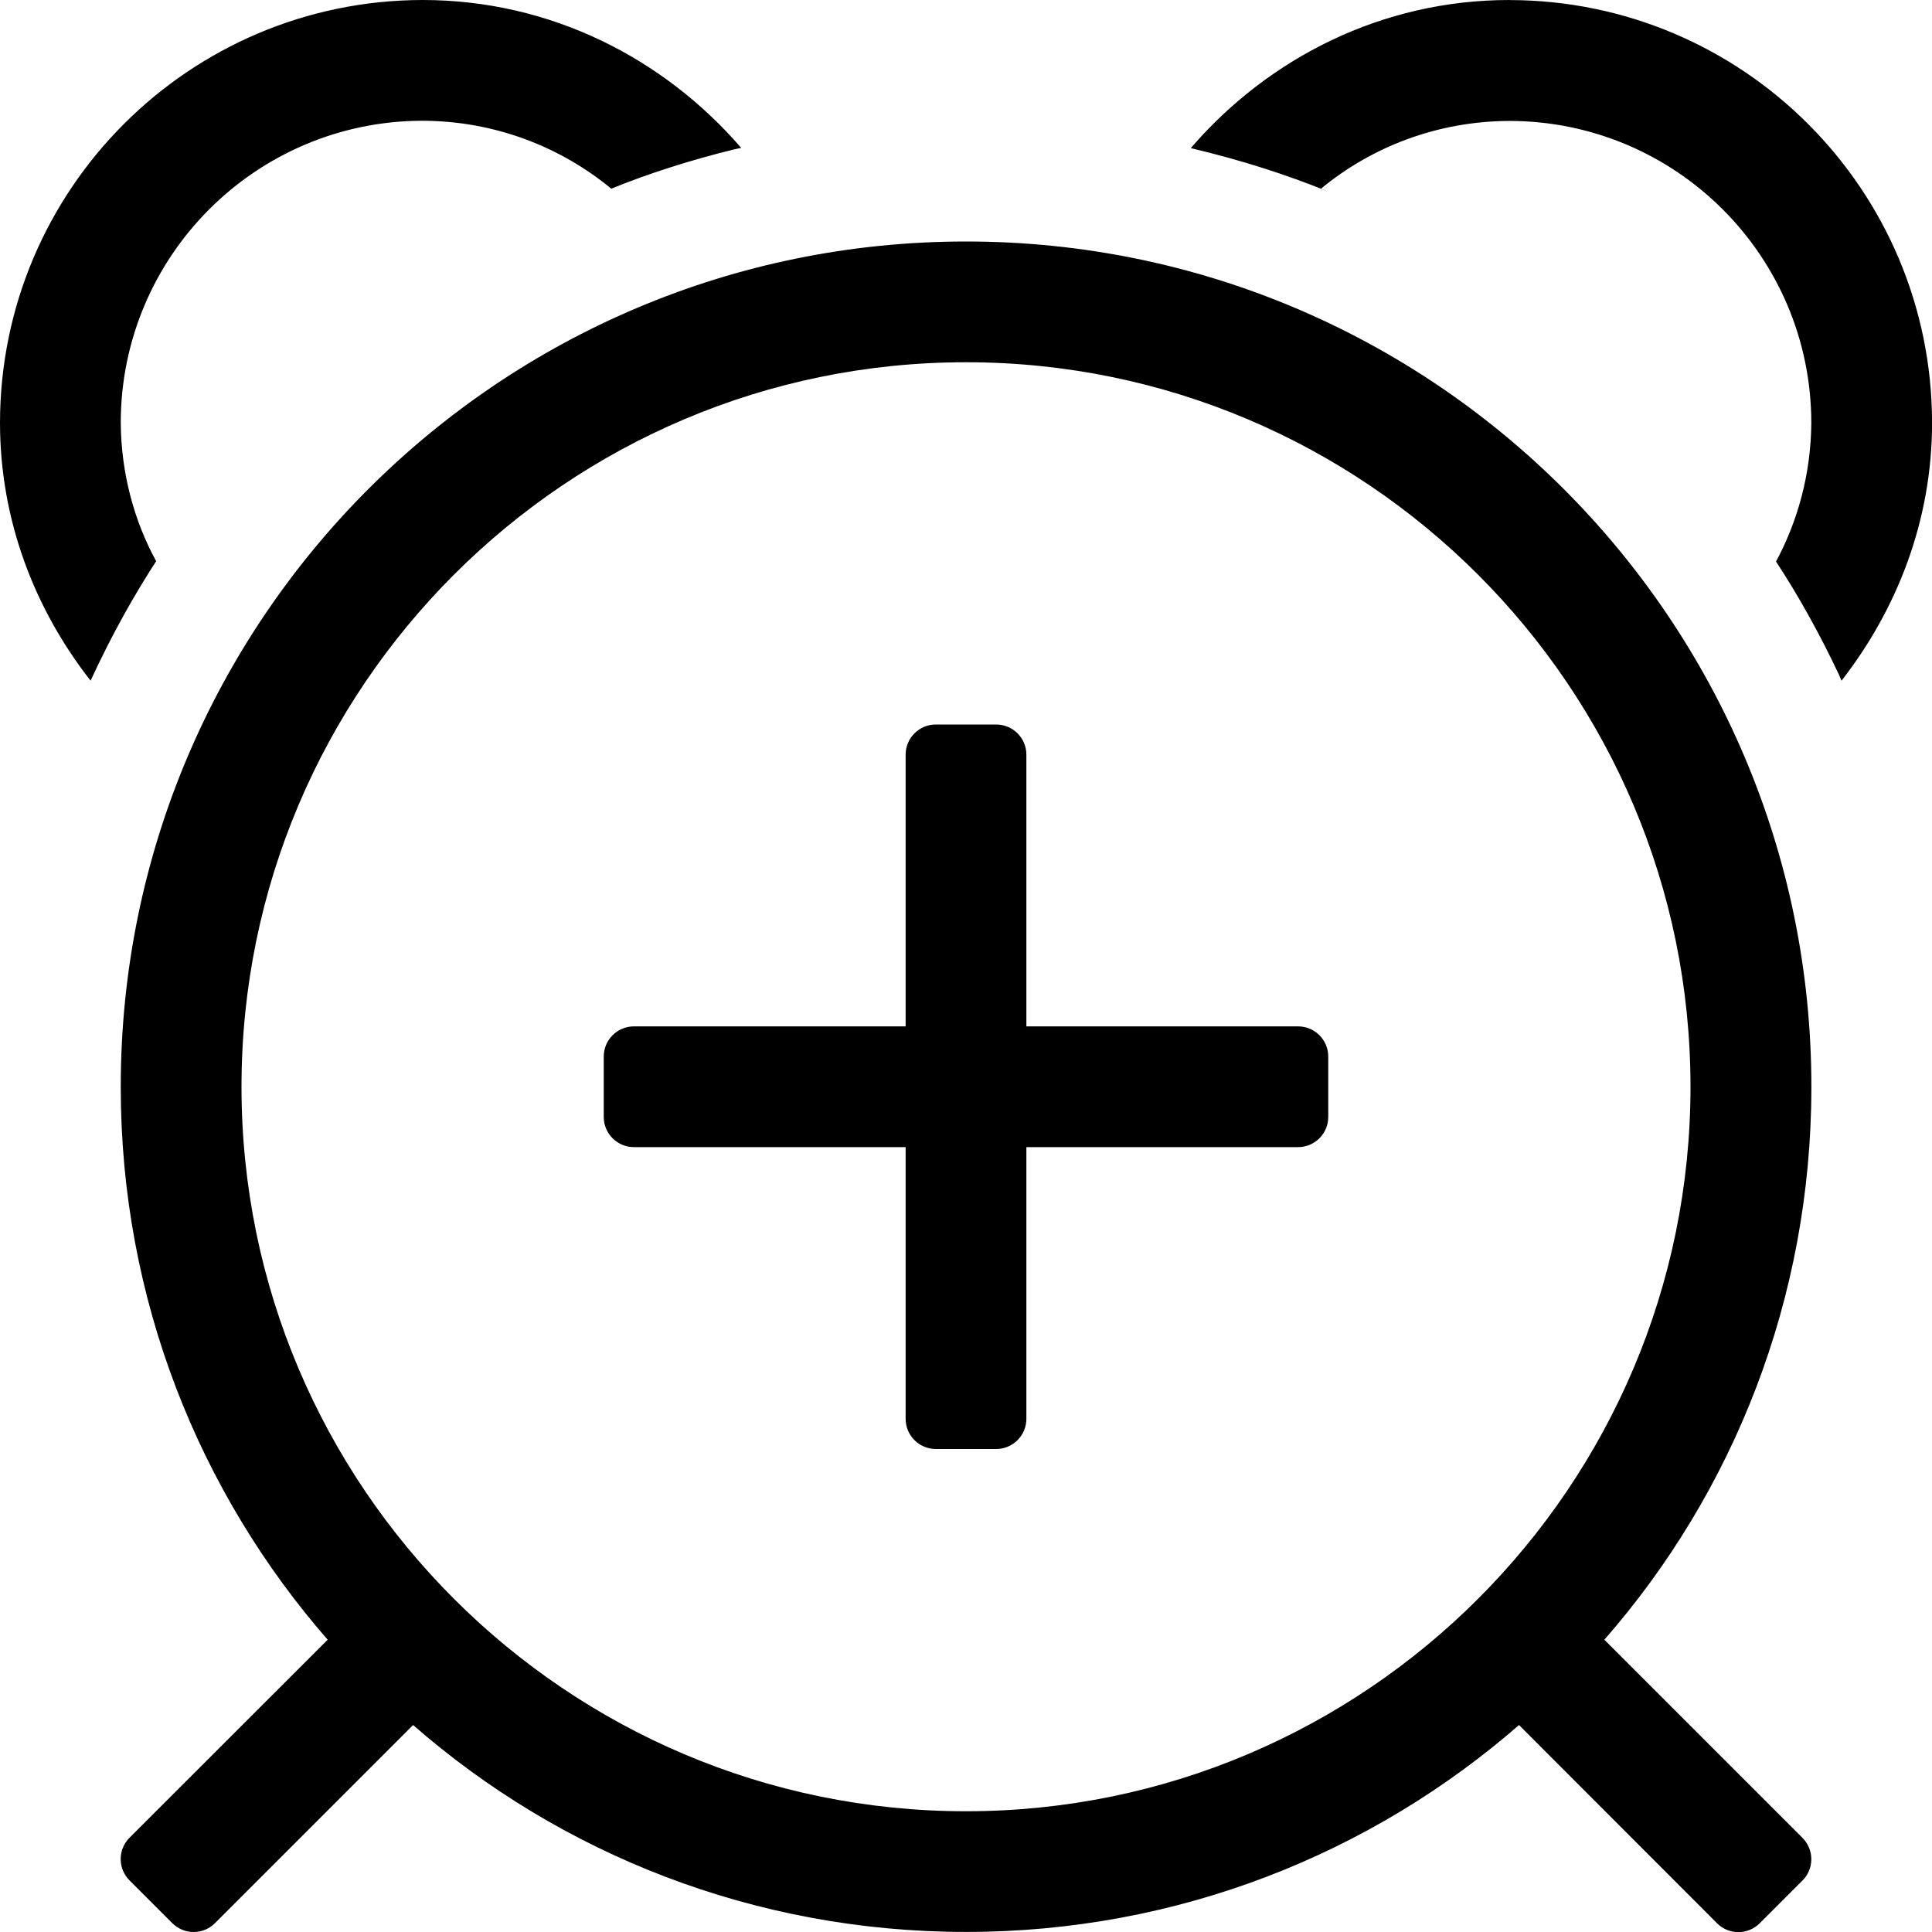 <!-- Generated by IcoMoon.io -->
<svg version="1.1" xmlns="http://www.w3.org/2000/svg" width="32" height="32" viewBox="0 0 32 32">
<title>alarm-plus</title>
<path d="M21.5 17h-4.5v-4.5c0-0.276-0.224-0.5-0.5-0.5v0h-1c-0.276 0-0.5 0.224-0.5 0.5v0 4.5h-4.5c-0.276 0-0.5 0.224-0.5 0.5v0 1c0 0.276 0.224 0.5 0.5 0.5v0h4.5v4.5c0 0.276 0.224 0.5 0.5 0.5v0h1c0.276 0 0.5-0.224 0.5-0.5v0-4.5h4.5c0.276 0 0.5-0.224 0.5-0.5v0-1c0-0.276-0.224-0.5-0.5-0.5v0zM2 7c0.003-2.76 2.24-4.997 5-5h0c1.191 0.004 2.282 0.428 3.133 1.132l-0.008-0.007c0.588-0.241 1.306-0.473 2.044-0.653l0.108-0.022c-1.284-1.486-3.161-2.45-5.277-2.45-3.864 0.005-6.995 3.136-7 7v0c0 1.616 0.573 3.088 1.5 4.274 0.358-0.772 0.721-1.42 1.125-2.039l-0.038 0.061c-0.364-0.664-0.581-1.455-0.587-2.295v-0.002zM25 0c-2.116 0-3.993 0.964-5.277 2.453 0.847 0.202 1.565 0.434 2.259 0.713l-0.106-0.038c0.843-0.697 1.934-1.121 3.124-1.125h0.001c2.76 0.003 4.997 2.24 5 5v0c-0.006 0.842-0.222 1.632-0.598 2.323l0.013-0.026c0.366 0.556 0.727 1.204 1.044 1.877l0.041 0.098c0.924-1.188 1.5-2.658 1.5-4.274-0.005-3.864-3.136-6.995-7-7h-0zM16 4c-7.732 0-14 6.268-14 14 0 0.002 0 0.005 0 0.007 0 3.511 1.298 6.718 3.441 9.168l-0.014-0.016-3.281 3.279c-0.091 0.090-0.147 0.216-0.147 0.354s0.056 0.263 0.147 0.354v0l0.707 0.707c0.091 0.091 0.216 0.147 0.354 0.147s0.263-0.056 0.354-0.147v0l3.281-3.281c2.436 2.129 5.646 3.427 9.159 3.427s6.722-1.298 9.175-3.441l-0.016 0.014 3.279 3.283c0.090 0.091 0.216 0.147 0.354 0.147s0.263-0.056 0.354-0.147v0l0.707-0.707c0.091-0.090 0.147-0.216 0.147-0.354s-0.056-0.263-0.147-0.354v0l-3.281-3.281c2.13-2.434 3.429-5.642 3.429-9.153 0-0.002 0-0.004 0-0.006v0c0-7.732-6.268-14-14-14zM16 30c-6.617 0-12-5.383-12-12s5.383-12 12-12 12 5.383 12 12-5.383 12-12 12z"></path>
</svg>
